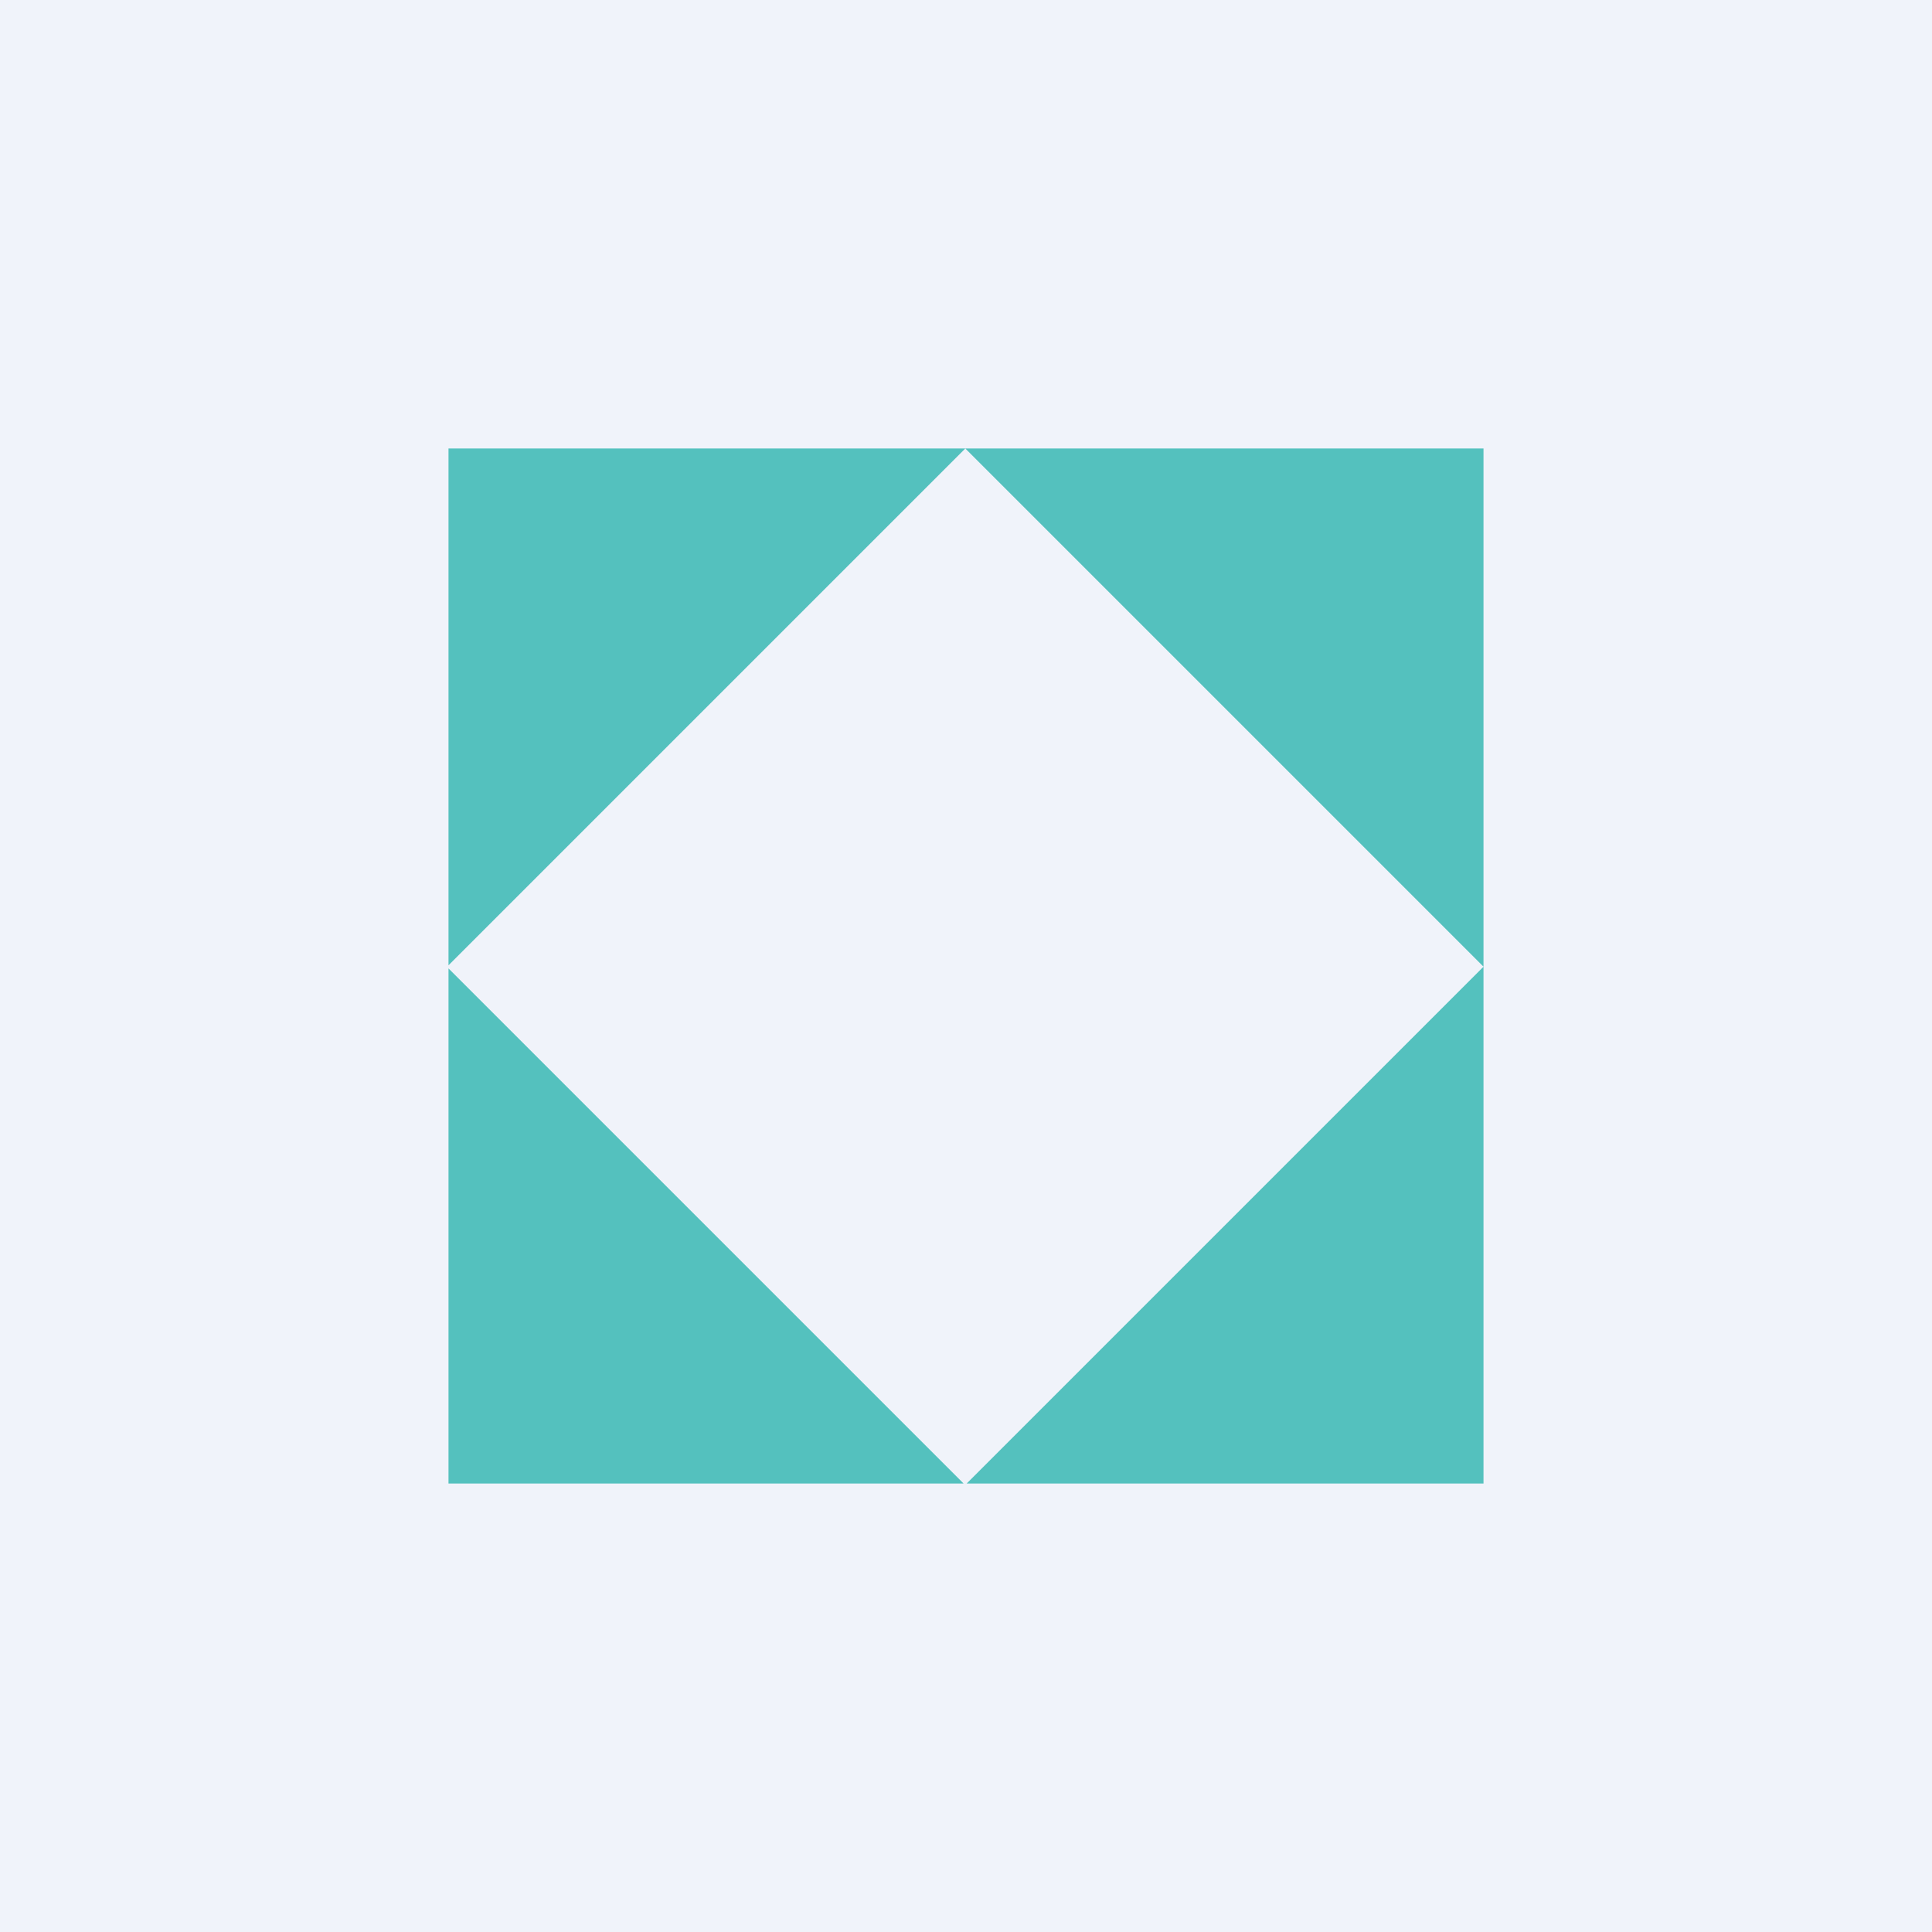 <!-- by TradeStack --><svg viewBox="0 0 56 56" xmlns="http://www.w3.org/2000/svg"><path fill="#F0F3FA" d="M0 0h56v56H0z"/><path d="M43 13H13v14.98L27.98 13 43 28.02 28.02 43H43V13ZM27.93 43 13 28.07V43h14.93Z" fill="#54C1BE"/></svg>